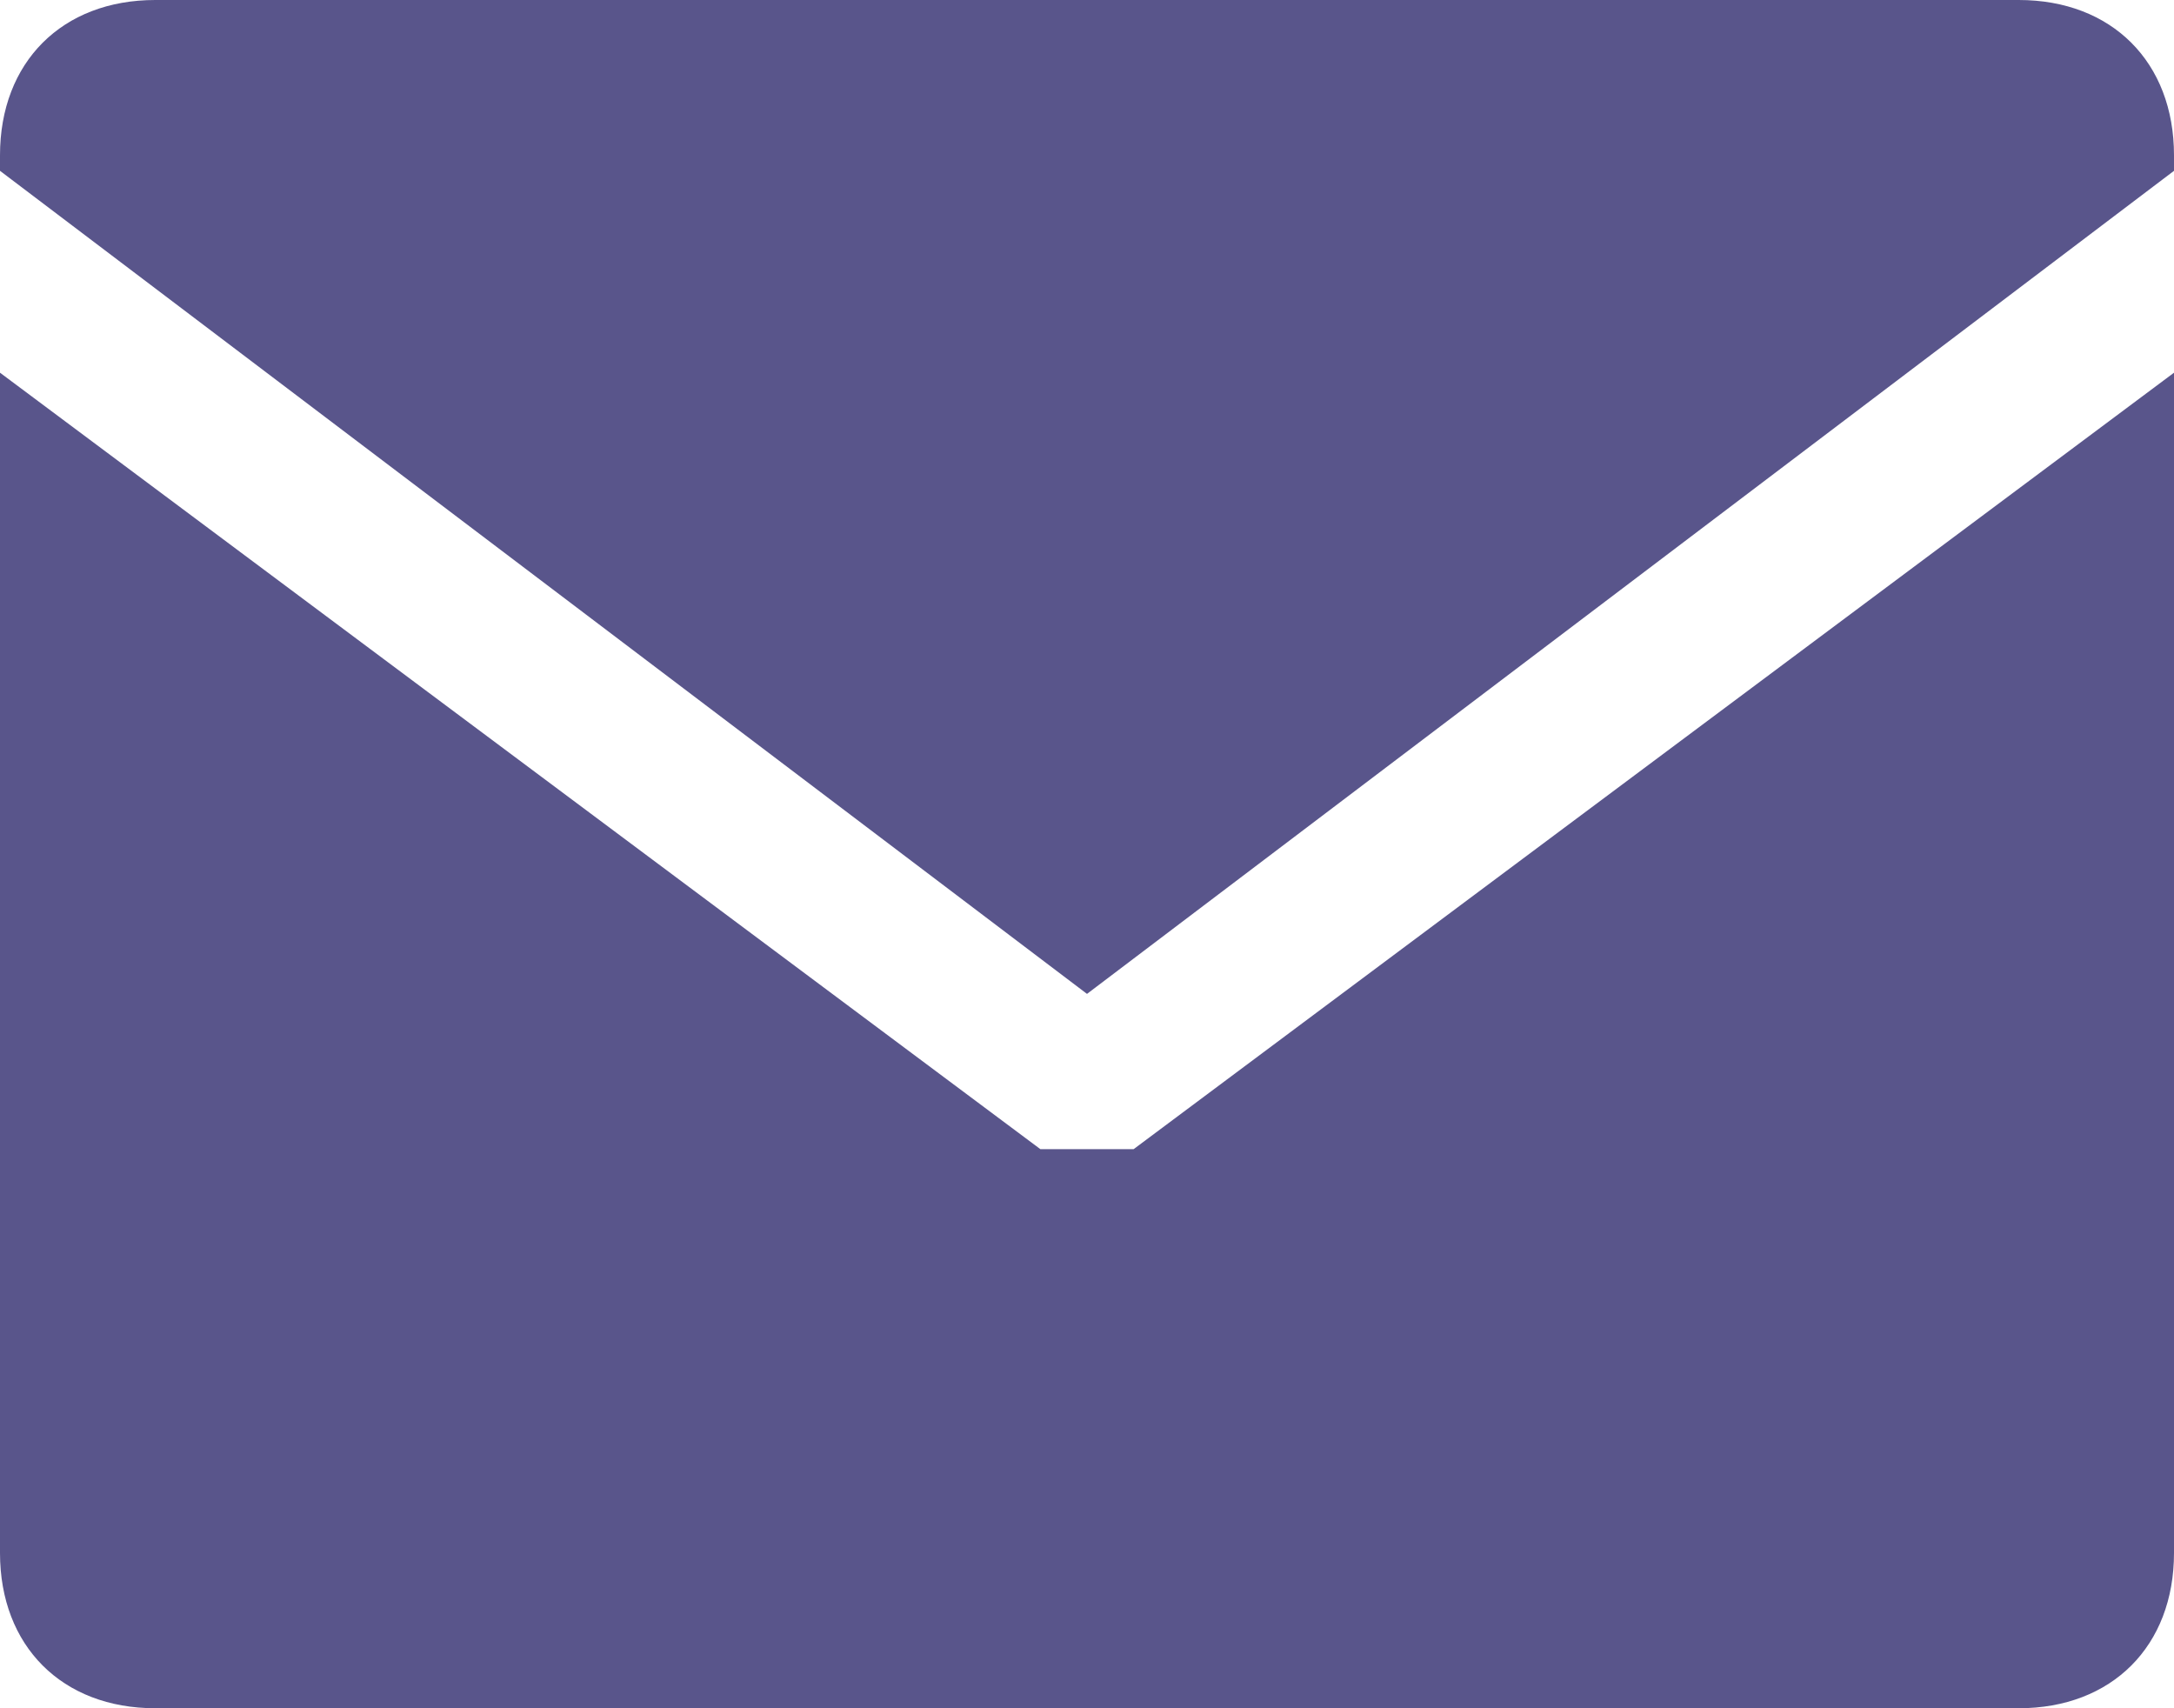 <?xml version="1.0" encoding="utf-8"?>
<!-- Generator: Adobe Illustrator 23.0.2, SVG Export Plug-In . SVG Version: 6.00 Build 0)  -->
<svg version="1.1" id="Layer_1" xmlns="http://www.w3.org/2000/svg" xmlns:xlink="http://www.w3.org/1999/xlink" x="0px" y="0px"
	 viewBox="0 0 14 11" style="enable-background:new 0 0 14 11;" xml:space="preserve">
<style type="text/css">
	.st0{fill-rule:evenodd;clip-rule:evenodd;fill:#59558B;}
</style>
<g>
	<path class="st0" d="M7,6.4L0,1.1V1c0-0.6,0.4-1,1-1h12c0.6,0,1,0.4,1,1v0.1L7,6.4L7,6.4z M7.3,7.4l6.7-5V10c0,0.6-0.4,1-1,1H1
		c-0.6,0-1-0.4-1-1V2.4l6.7,5H7.3z"/>
</g>
</svg>
